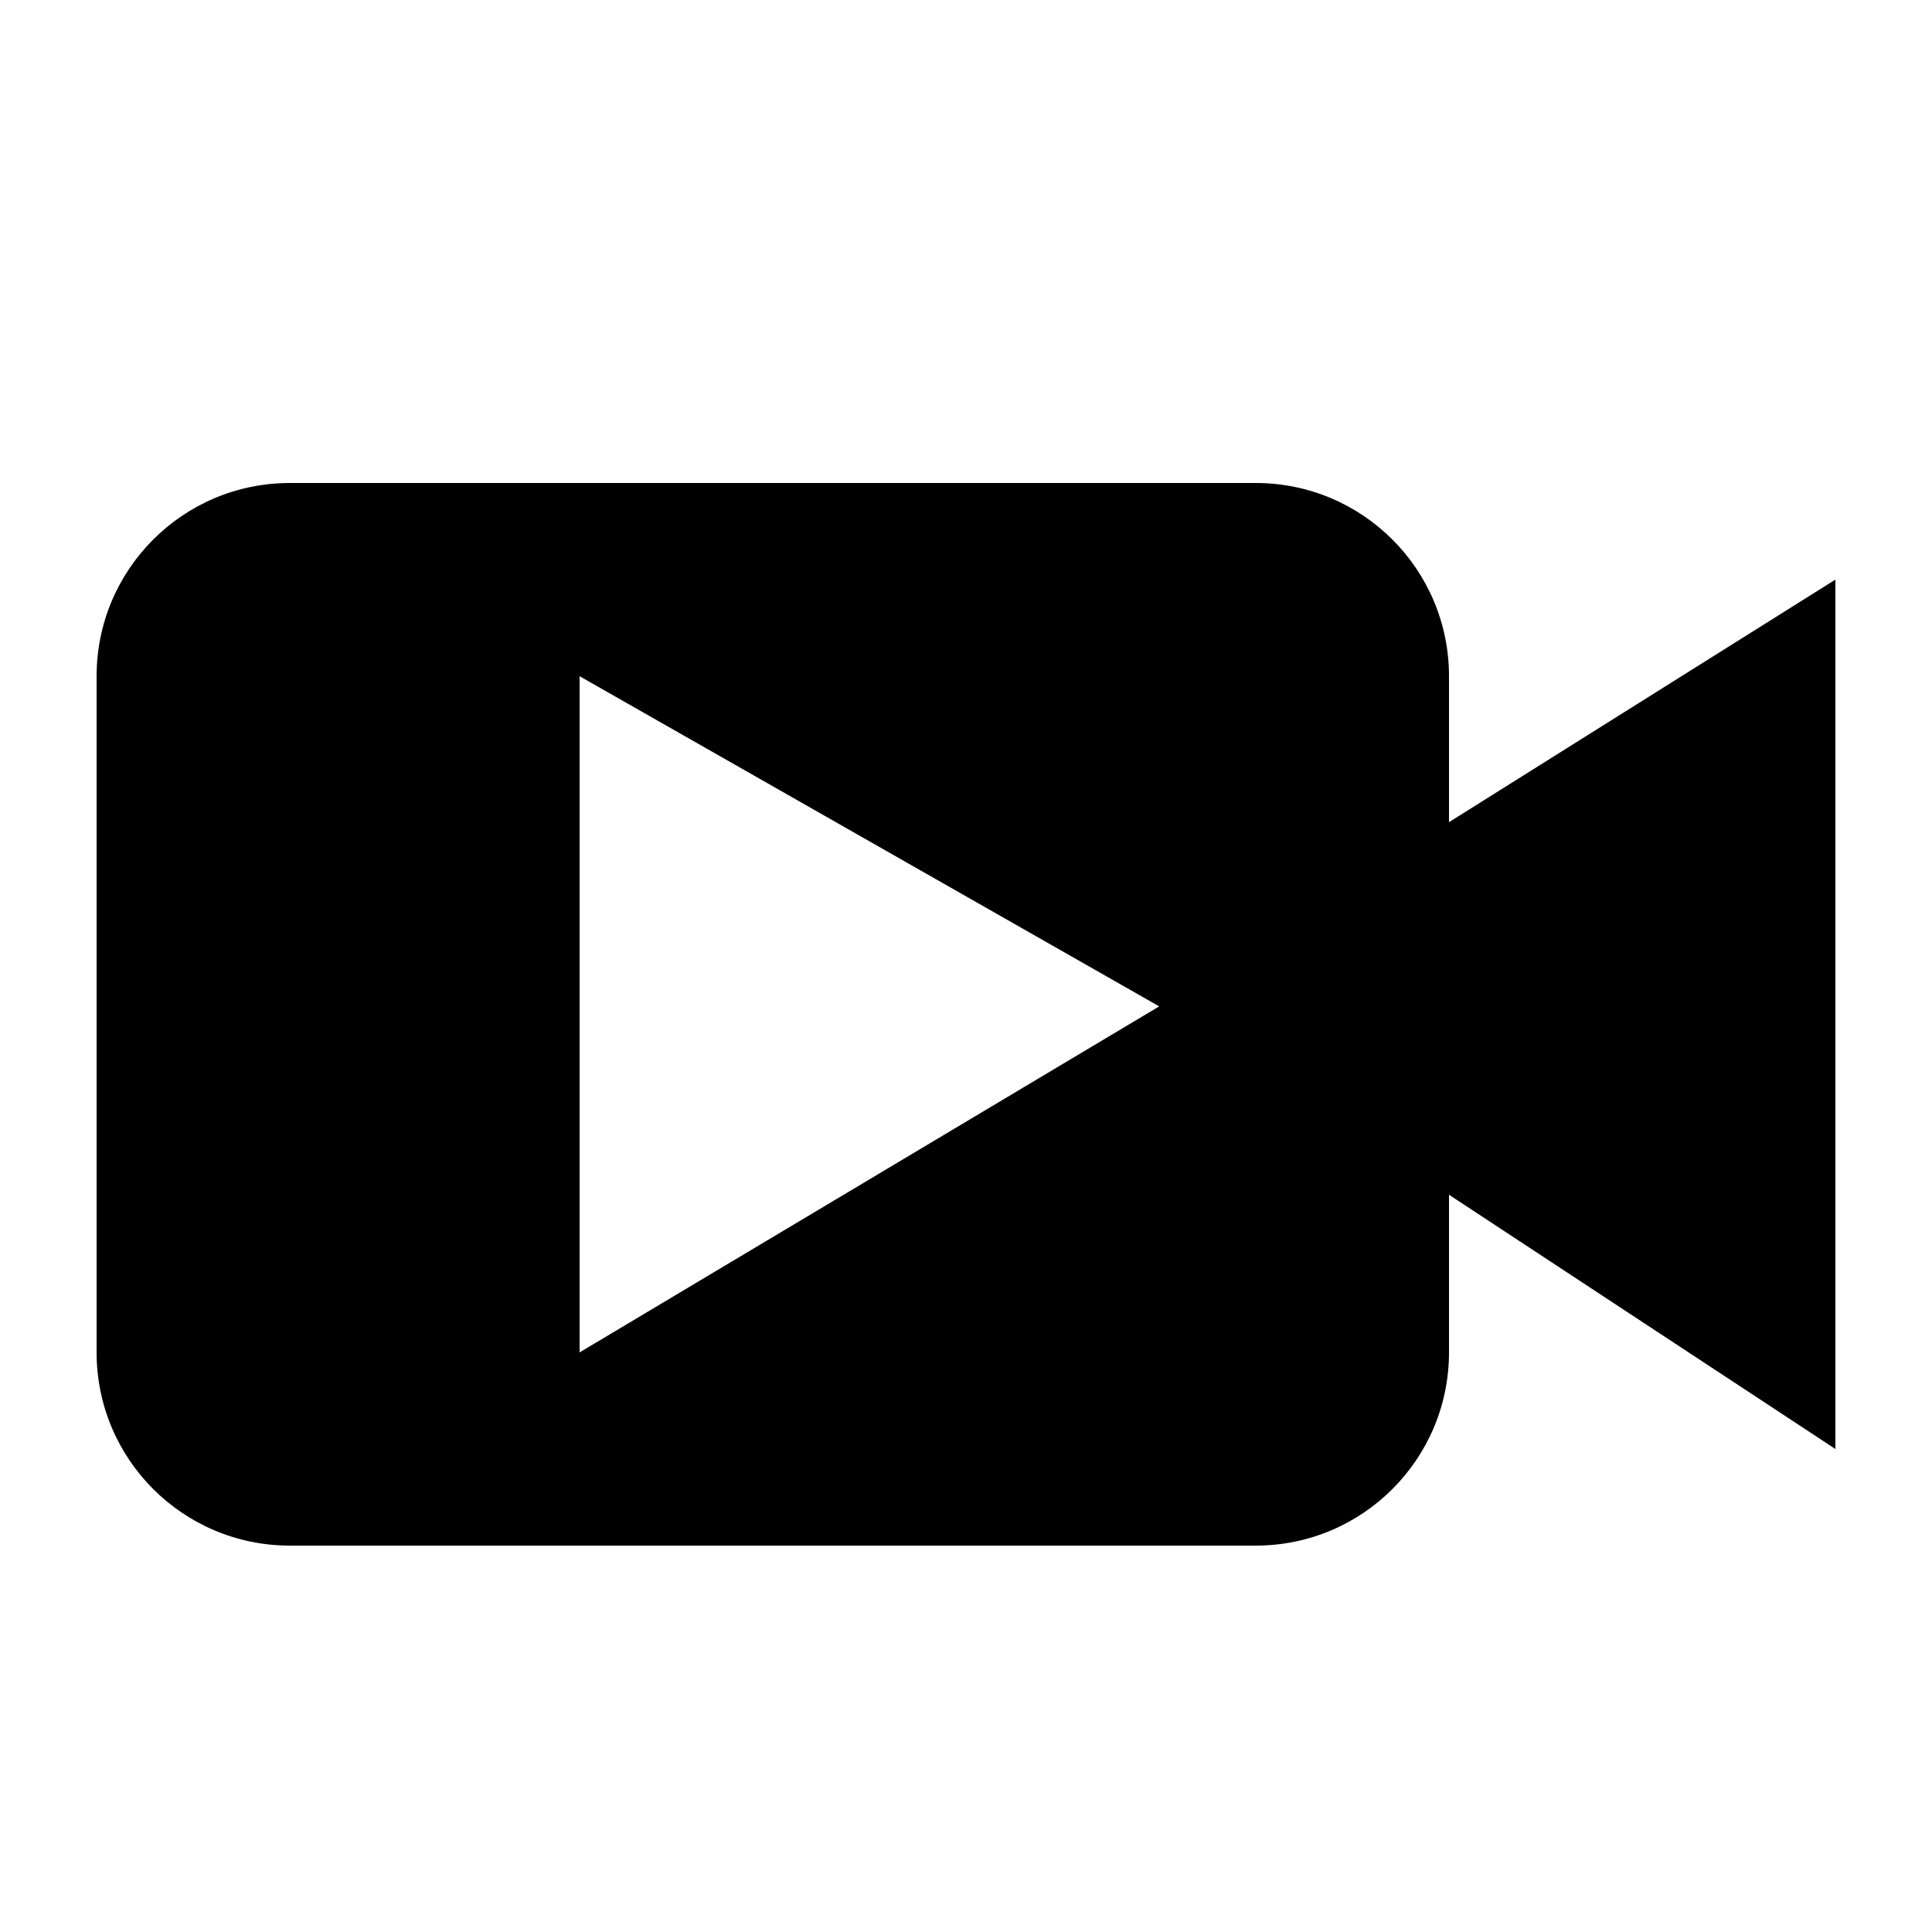<svg xmlns="http://www.w3.org/2000/svg" width="20" height="20" viewBox="0 0 20 20">
  <title>
    Video-Playable
  </title>
  <path fill-rule="evenodd" d="M15,8.511 L19,6 L19,15 L15,12.368 L15,14 C15,15.105 14.105,16 13,16 L3,16 C1.895,16 1,15.105 1,14 L1,7 L1,7 C1,5.895 1.895,5 3,5 L3,5 L13,5 C14.105,5 15,5.895 15,7 L15,8.511 Z M6,7 L6,14 L12,10.418 L6,7 Z"/>
</svg>
